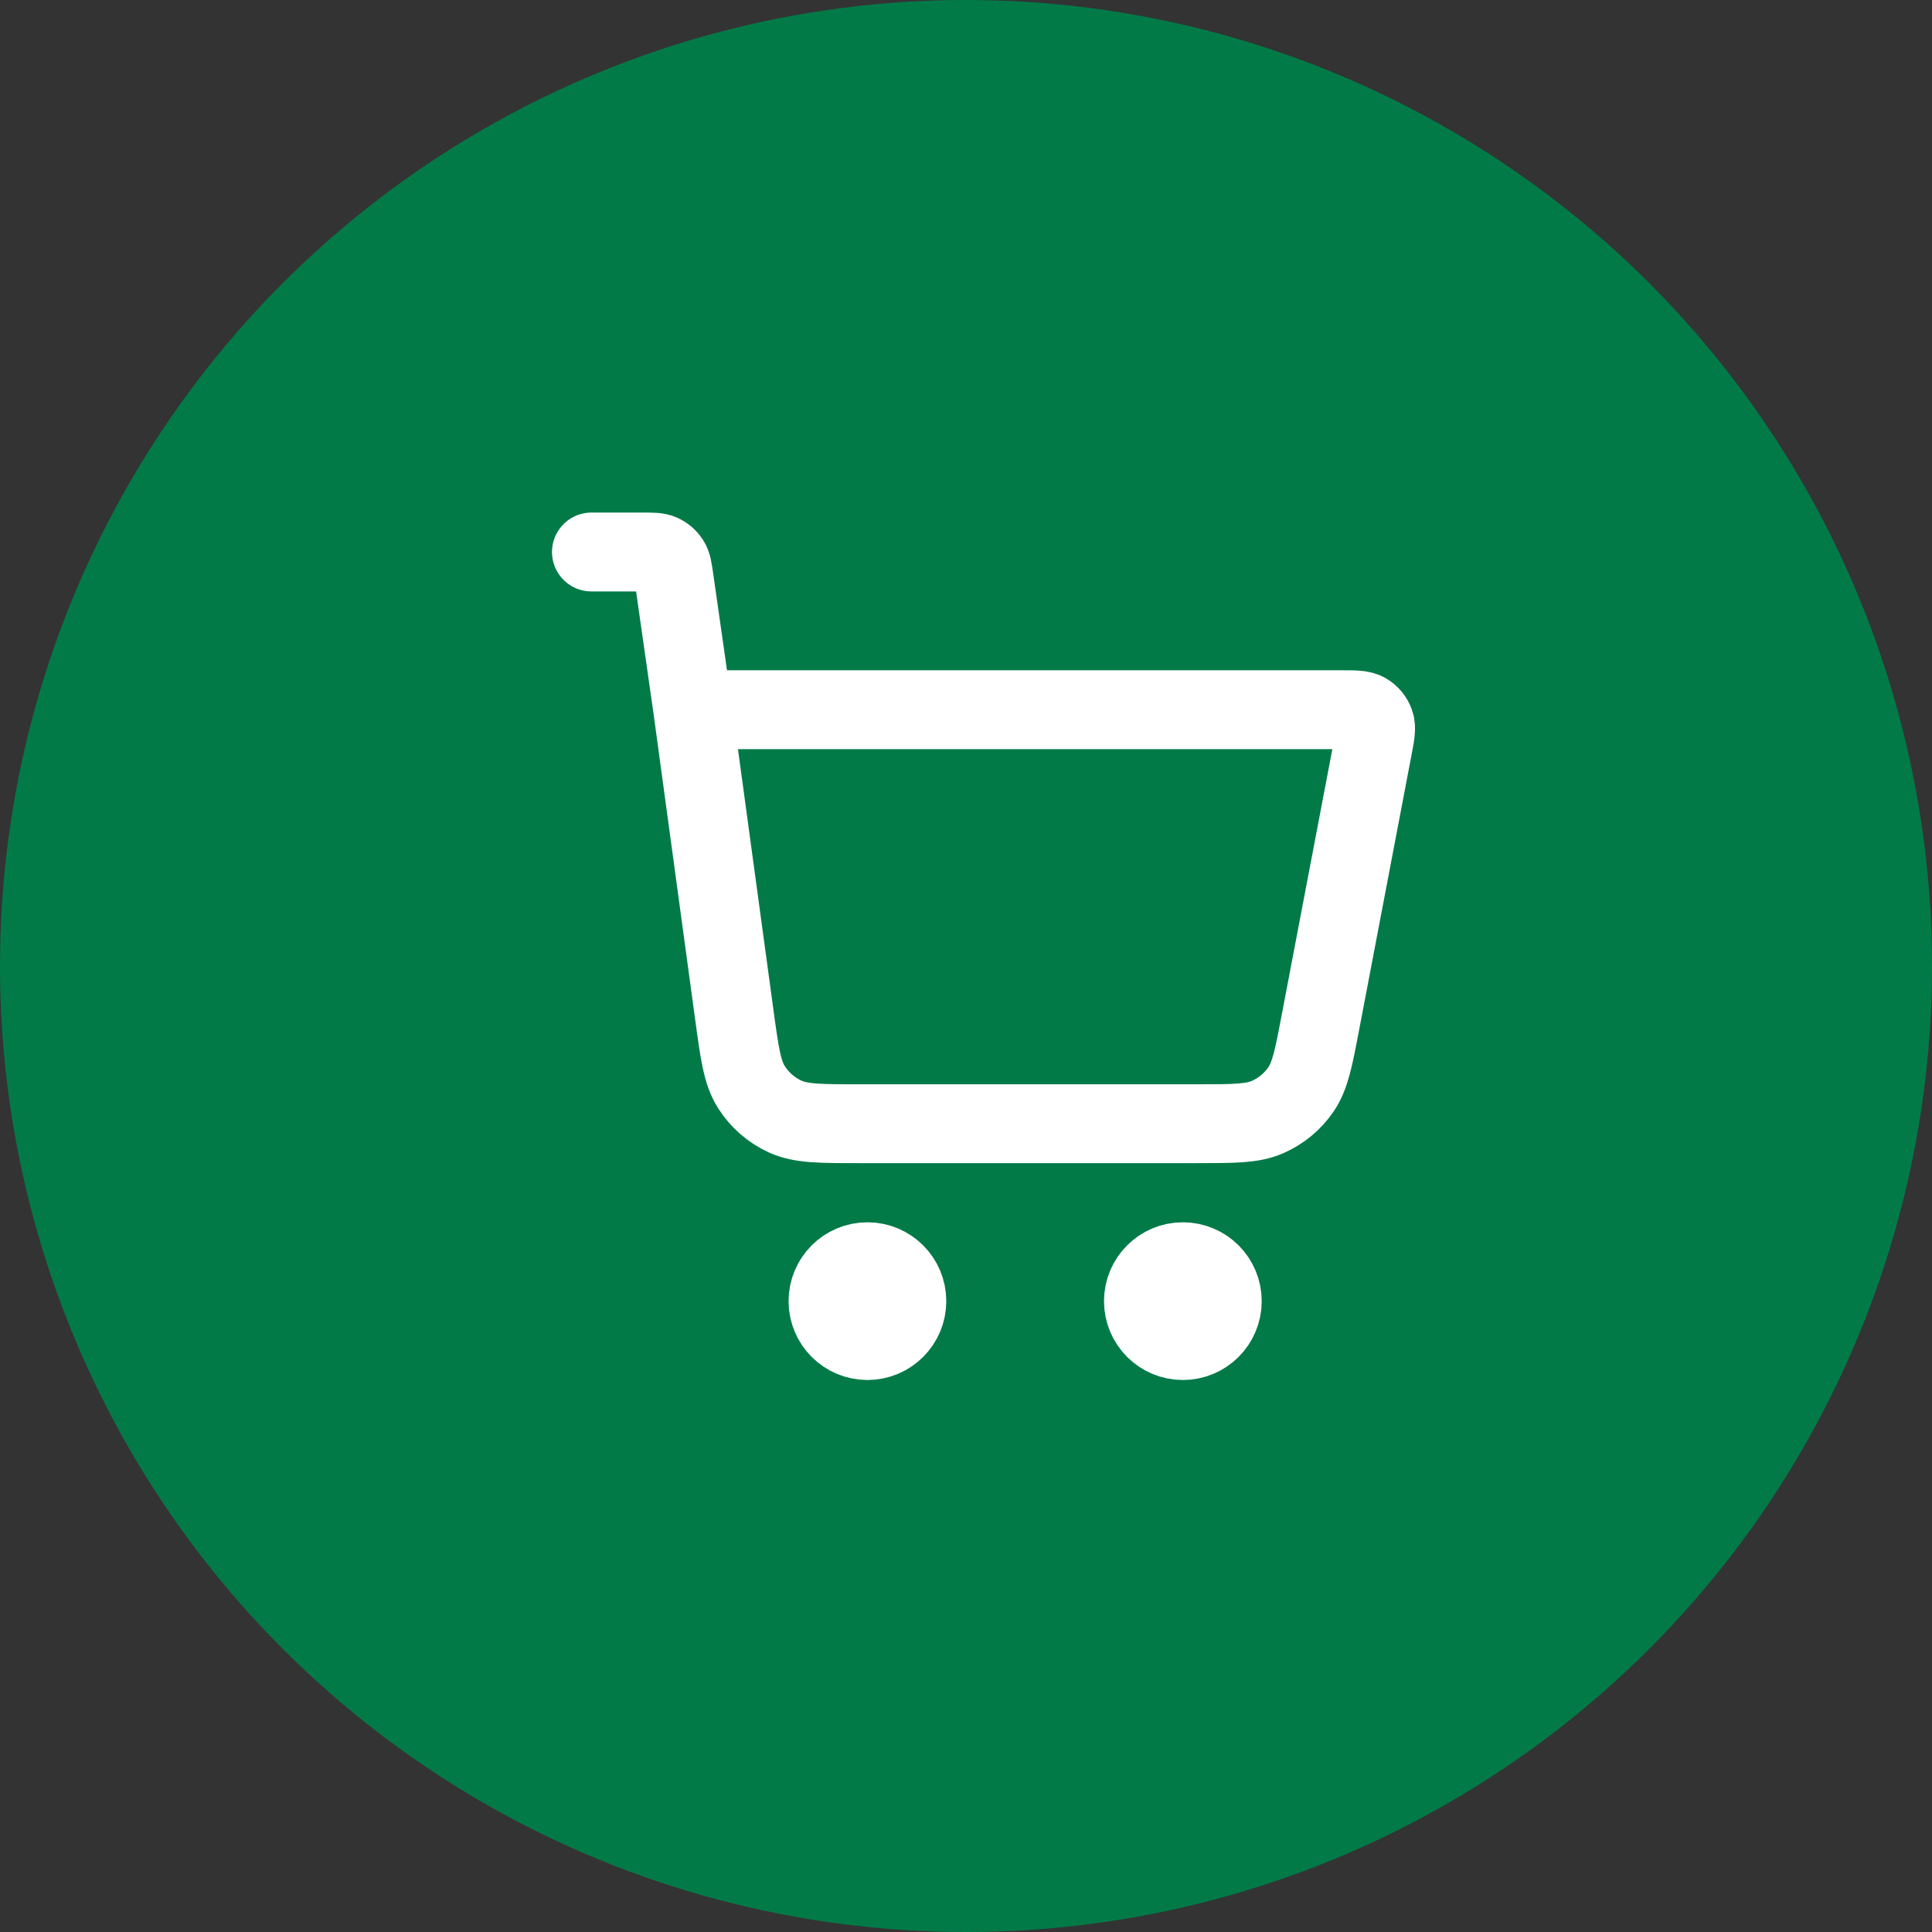<svg width="49" height="49" viewBox="0 0 49 49" fill="none" xmlns="http://www.w3.org/2000/svg">
<rect x="0" y="0" width="49" height="49" fill="#333333" stroke="none"/>
<circle cx="24.5" cy="24.5" r="24.5" fill="#027A48"/>
<path d="M15 14H16.306C16.552 14 16.675 14 16.774 14.045C16.861 14.085 16.935 14.149 16.987 14.23C17.046 14.322 17.063 14.443 17.098 14.687L17.571 18M17.571 18L18.623 25.731C18.757 26.712 18.823 27.203 19.058 27.572C19.265 27.898 19.561 28.156 19.911 28.317C20.309 28.5 20.804 28.5 21.794 28.5H30.352C31.294 28.5 31.766 28.5 32.151 28.33C32.49 28.181 32.782 27.94 32.992 27.634C33.231 27.288 33.319 26.825 33.495 25.899L34.819 18.95C34.881 18.624 34.912 18.461 34.867 18.334C34.828 18.222 34.75 18.128 34.648 18.068C34.531 18 34.365 18 34.033 18H17.571ZM23 33C23 33.552 22.552 34 22 34C21.448 34 21 33.552 21 33C21 32.448 21.448 32 22 32C22.552 32 23 32.448 23 33ZM31 33C31 33.552 30.552 34 30 34C29.448 34 29 33.552 29 33C29 32.448 29.448 32 30 32C30.552 32 31 32.448 31 33Z" stroke="white" stroke-width="2" stroke-linecap="round" stroke-linejoin="round"/>
</svg>

